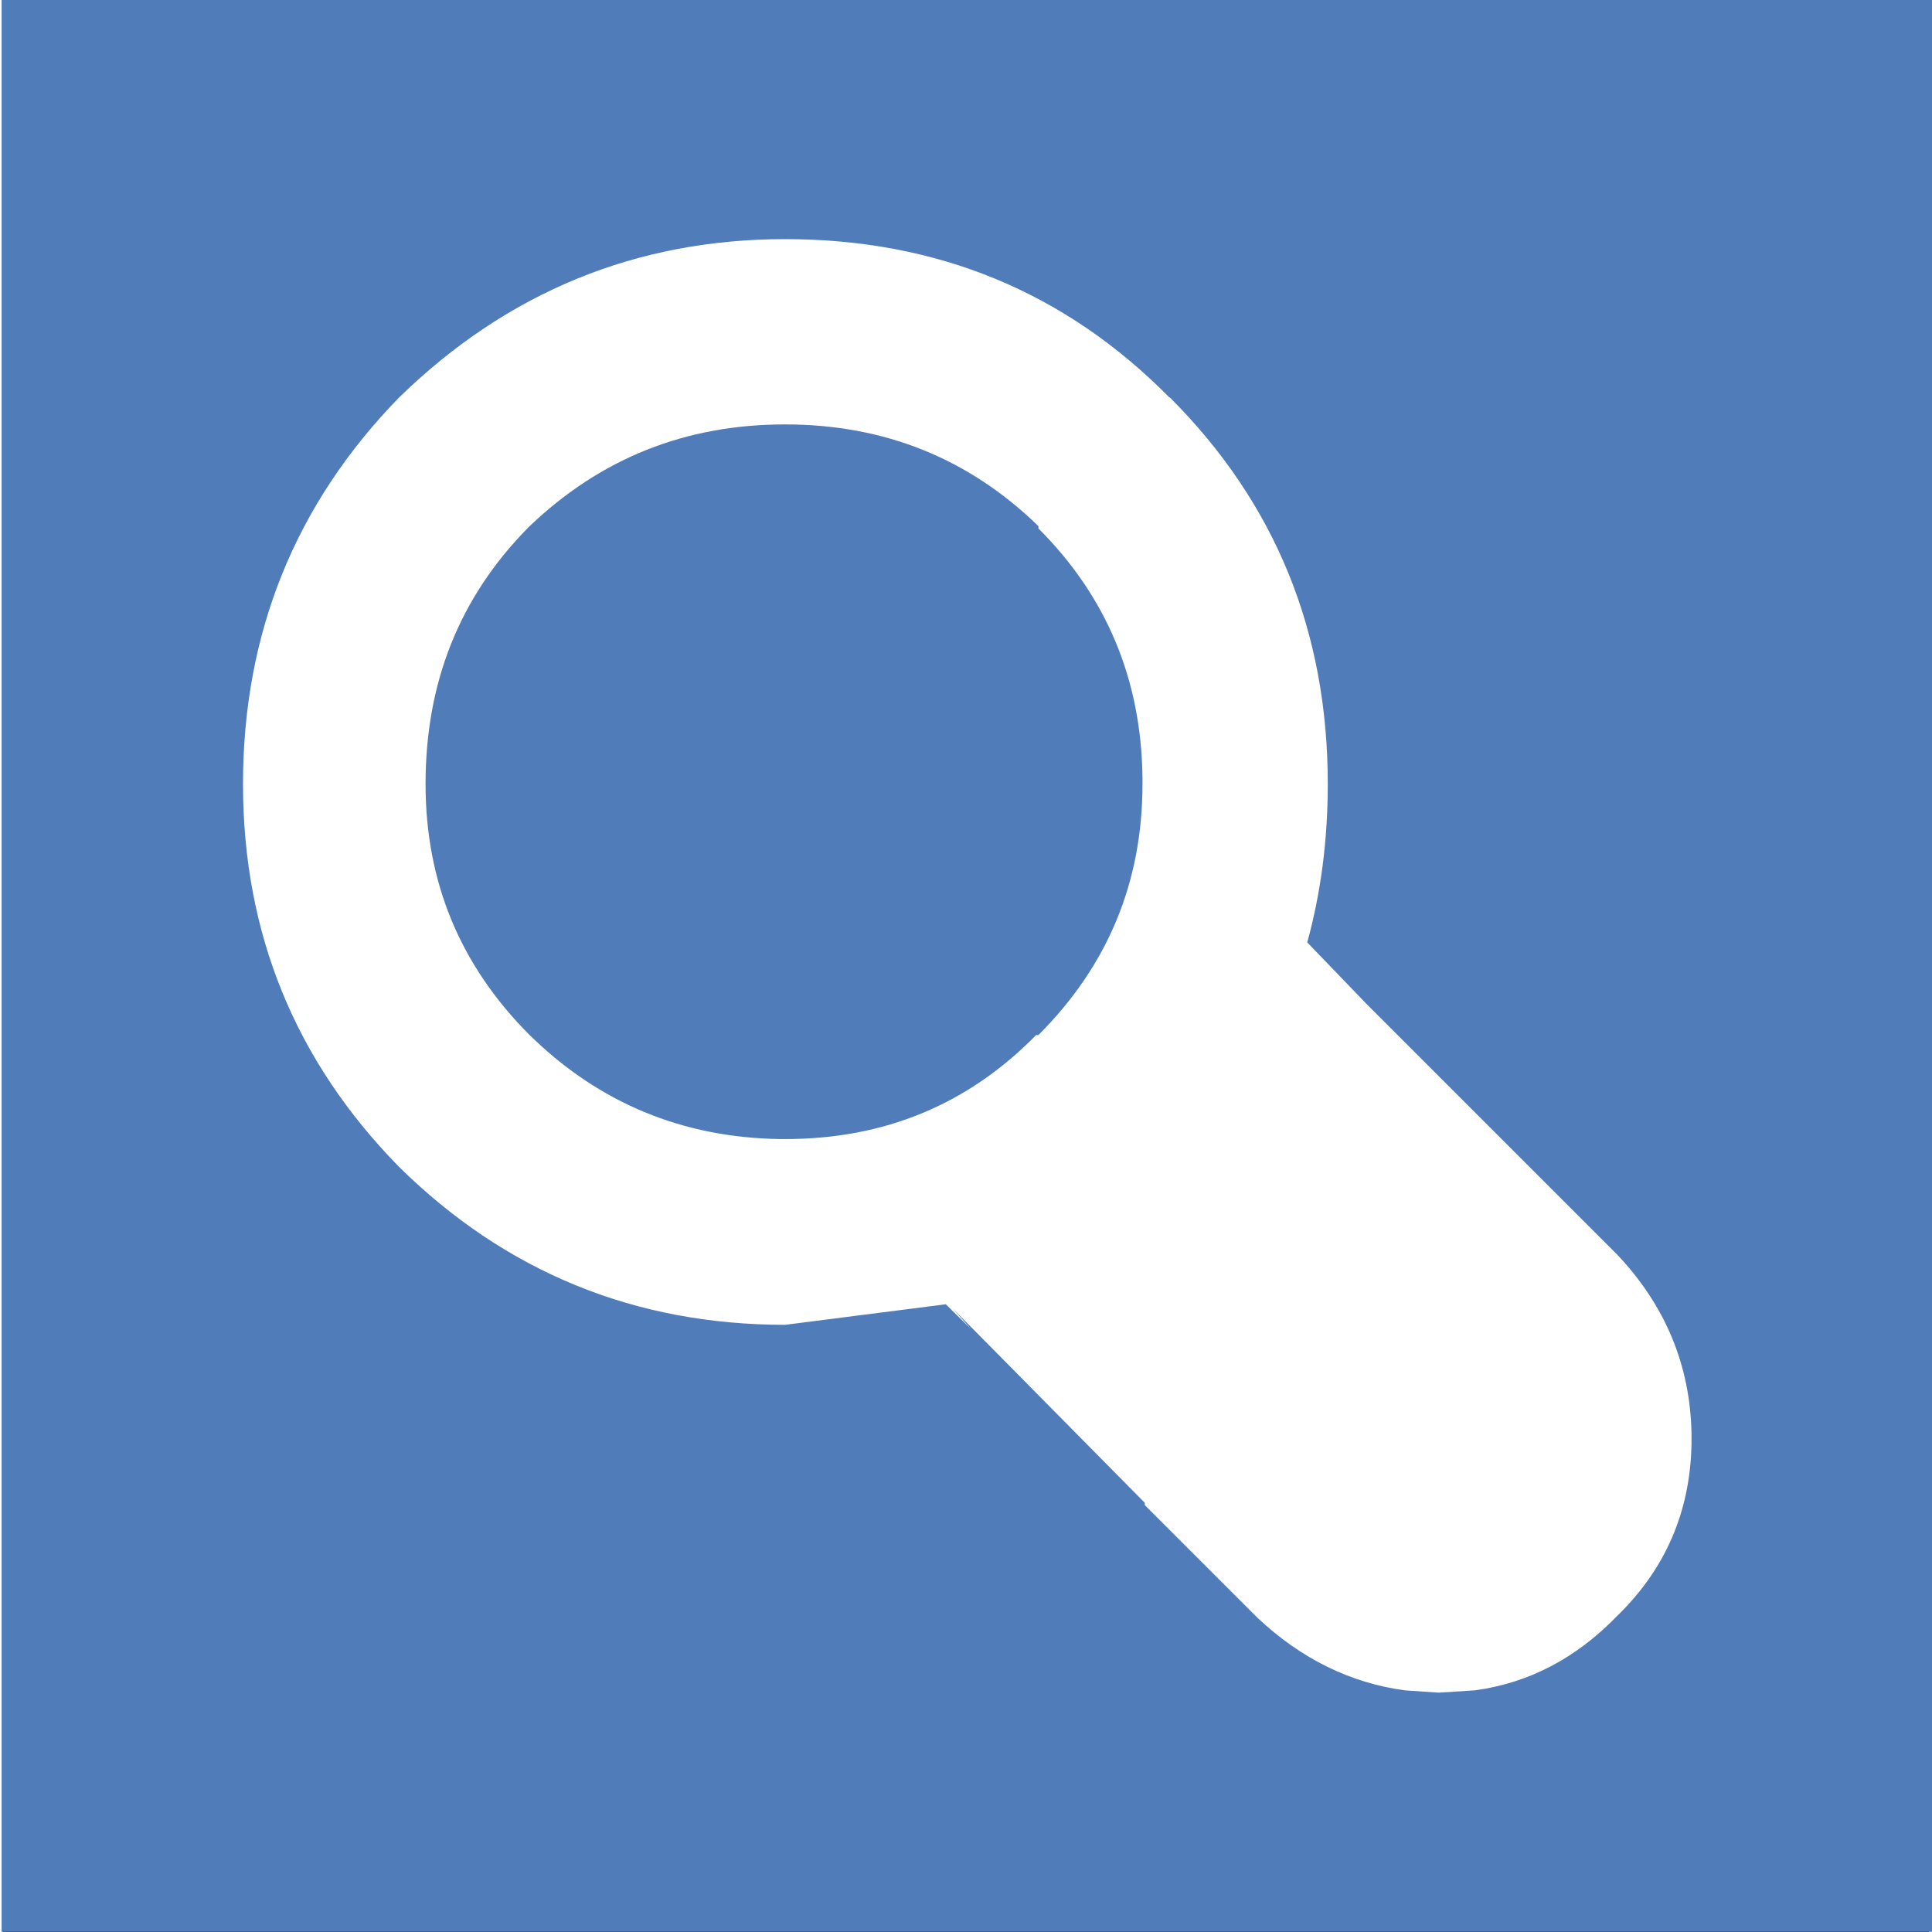 <?xml version="1.0" encoding="UTF-8" standalone="no"?>
<svg
     width="32"
     height="32"
     viewBox="0 0 8.441 8.467"
     version="1.1"
     xml:space="preserve"
     id="svg1"
     xmlns="http://www.w3.org/2000/svg"
     xmlns:svg="http://www.w3.org/2000/svg"><rect x="0" y="0" width="8.441" height="8.467" fill="#333333" stroke="none"/><defs
     id="defs1" />

    <g
     id="search"
     transform="matrix(2,0,0,2,0.006,0)"
     style="stroke-width:0.5"><rect
         style="display:inline;fill:#507dba;stroke-width:0.132;stroke-linejoin:bevel"
         id="background"
         width="4.233"
         height="4.233"
         x="-0.006"
         y="0" /><path
         id="icon"
         style="fill:#ffffff;fill-opacity:1;stroke:none;stroke-width:0"
         d="M 2.554,0.871 C 2.785,1.102 2.9,1.384 2.9,1.718 c 0,0.122 -0.015,0.238 -0.045,0.347 l 0.129,0.134 0.03,0.03 0.035,0.035 0.485,0.485 c 0.106,0.112 0.16,0.243 0.163,0.391 v 0.025 c -0.003,0.149 -0.058,0.274 -0.163,0.376 -0.089,0.092 -0.193,0.147 -0.312,0.163 l -0.079,0.005 -0.074,-0.005 C 2.95,3.688 2.842,3.635 2.747,3.546 L 2.499,3.298 v -0.005 l -0.421,-0.426 0.04,0.045 -0.055,-0.054 -0.352,0.045 c -0.33,0 -0.613,-0.116 -0.847,-0.347 C 0.637,2.324 0.523,2.045 0.523,1.718 c 0,-0.33 0.114,-0.613 0.342,-0.847 C 1.102,0.64 1.385,0.524 1.711,0.524 c 0.333,0 0.614,0.116 0.842,0.347 M 2.494,1.703 C 2.491,1.488 2.415,1.307 2.266,1.158 v -0.005 C 2.114,1.005 1.929,0.93 1.711,0.93 c -0.218,0 -0.404,0.074 -0.56,0.223 l -0.005,0.005 c -0.149,0.152 -0.223,0.338 -0.223,0.56 0,0.215 0.076,0.398 0.228,0.55 0.152,0.149 0.335,0.225 0.55,0.228 h 0.01 c 0.218,0 0.401,-0.076 0.55,-0.228 h 0.005 C 2.418,2.116 2.494,1.933 2.494,1.718 v -0.015" /></g>
</svg>
